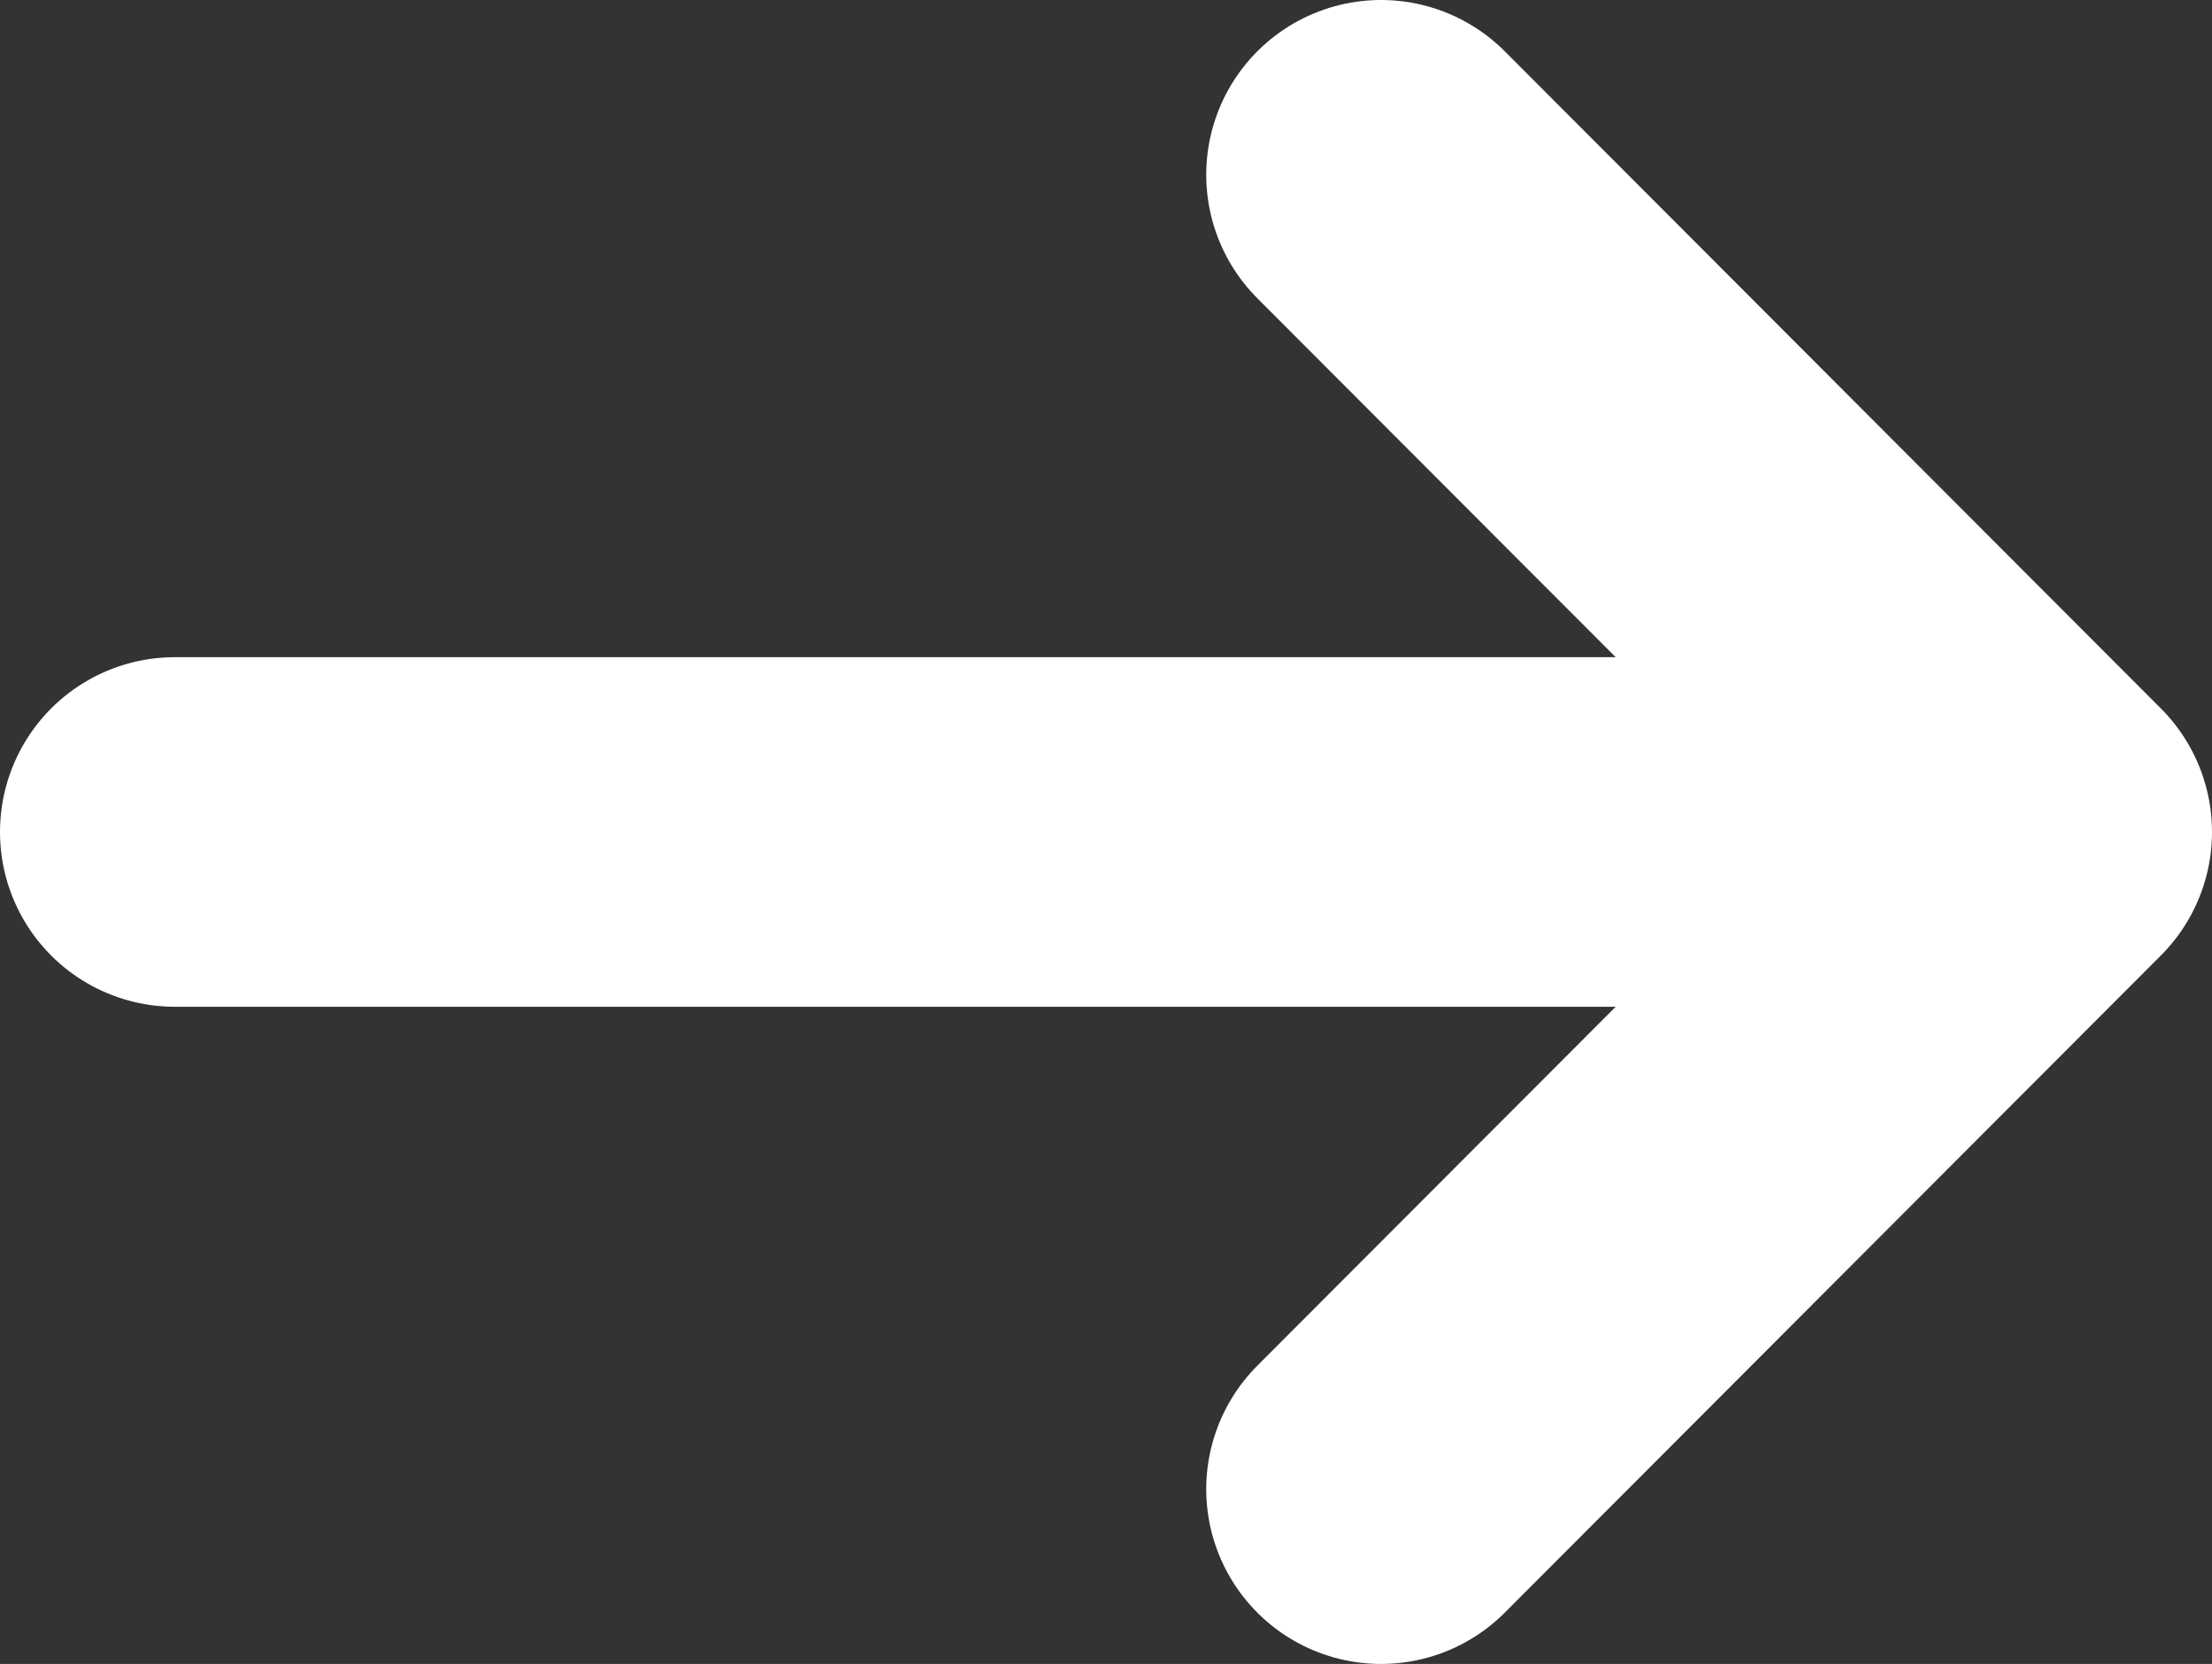 <svg id="Layer_1" data-name="Layer 1" xmlns="http://www.w3.org/2000/svg" viewBox="0 0 18.98 14.28"><rect x="0" y="0" width="18.98" height="14.28" fill="#333333" stroke="none"/><defs><style>.cls-1{fill:none;stroke:#fff;stroke-linecap:round;stroke-linejoin:round;stroke-width:3px;}</style></defs><title>arrow_right</title><line class="cls-1" x1="1.5" y1="7.14" x2="17.09" y2="7.14"/><polyline class="cls-1" points="11.85 1.5 17.48 7.14 11.85 12.78"/></svg>